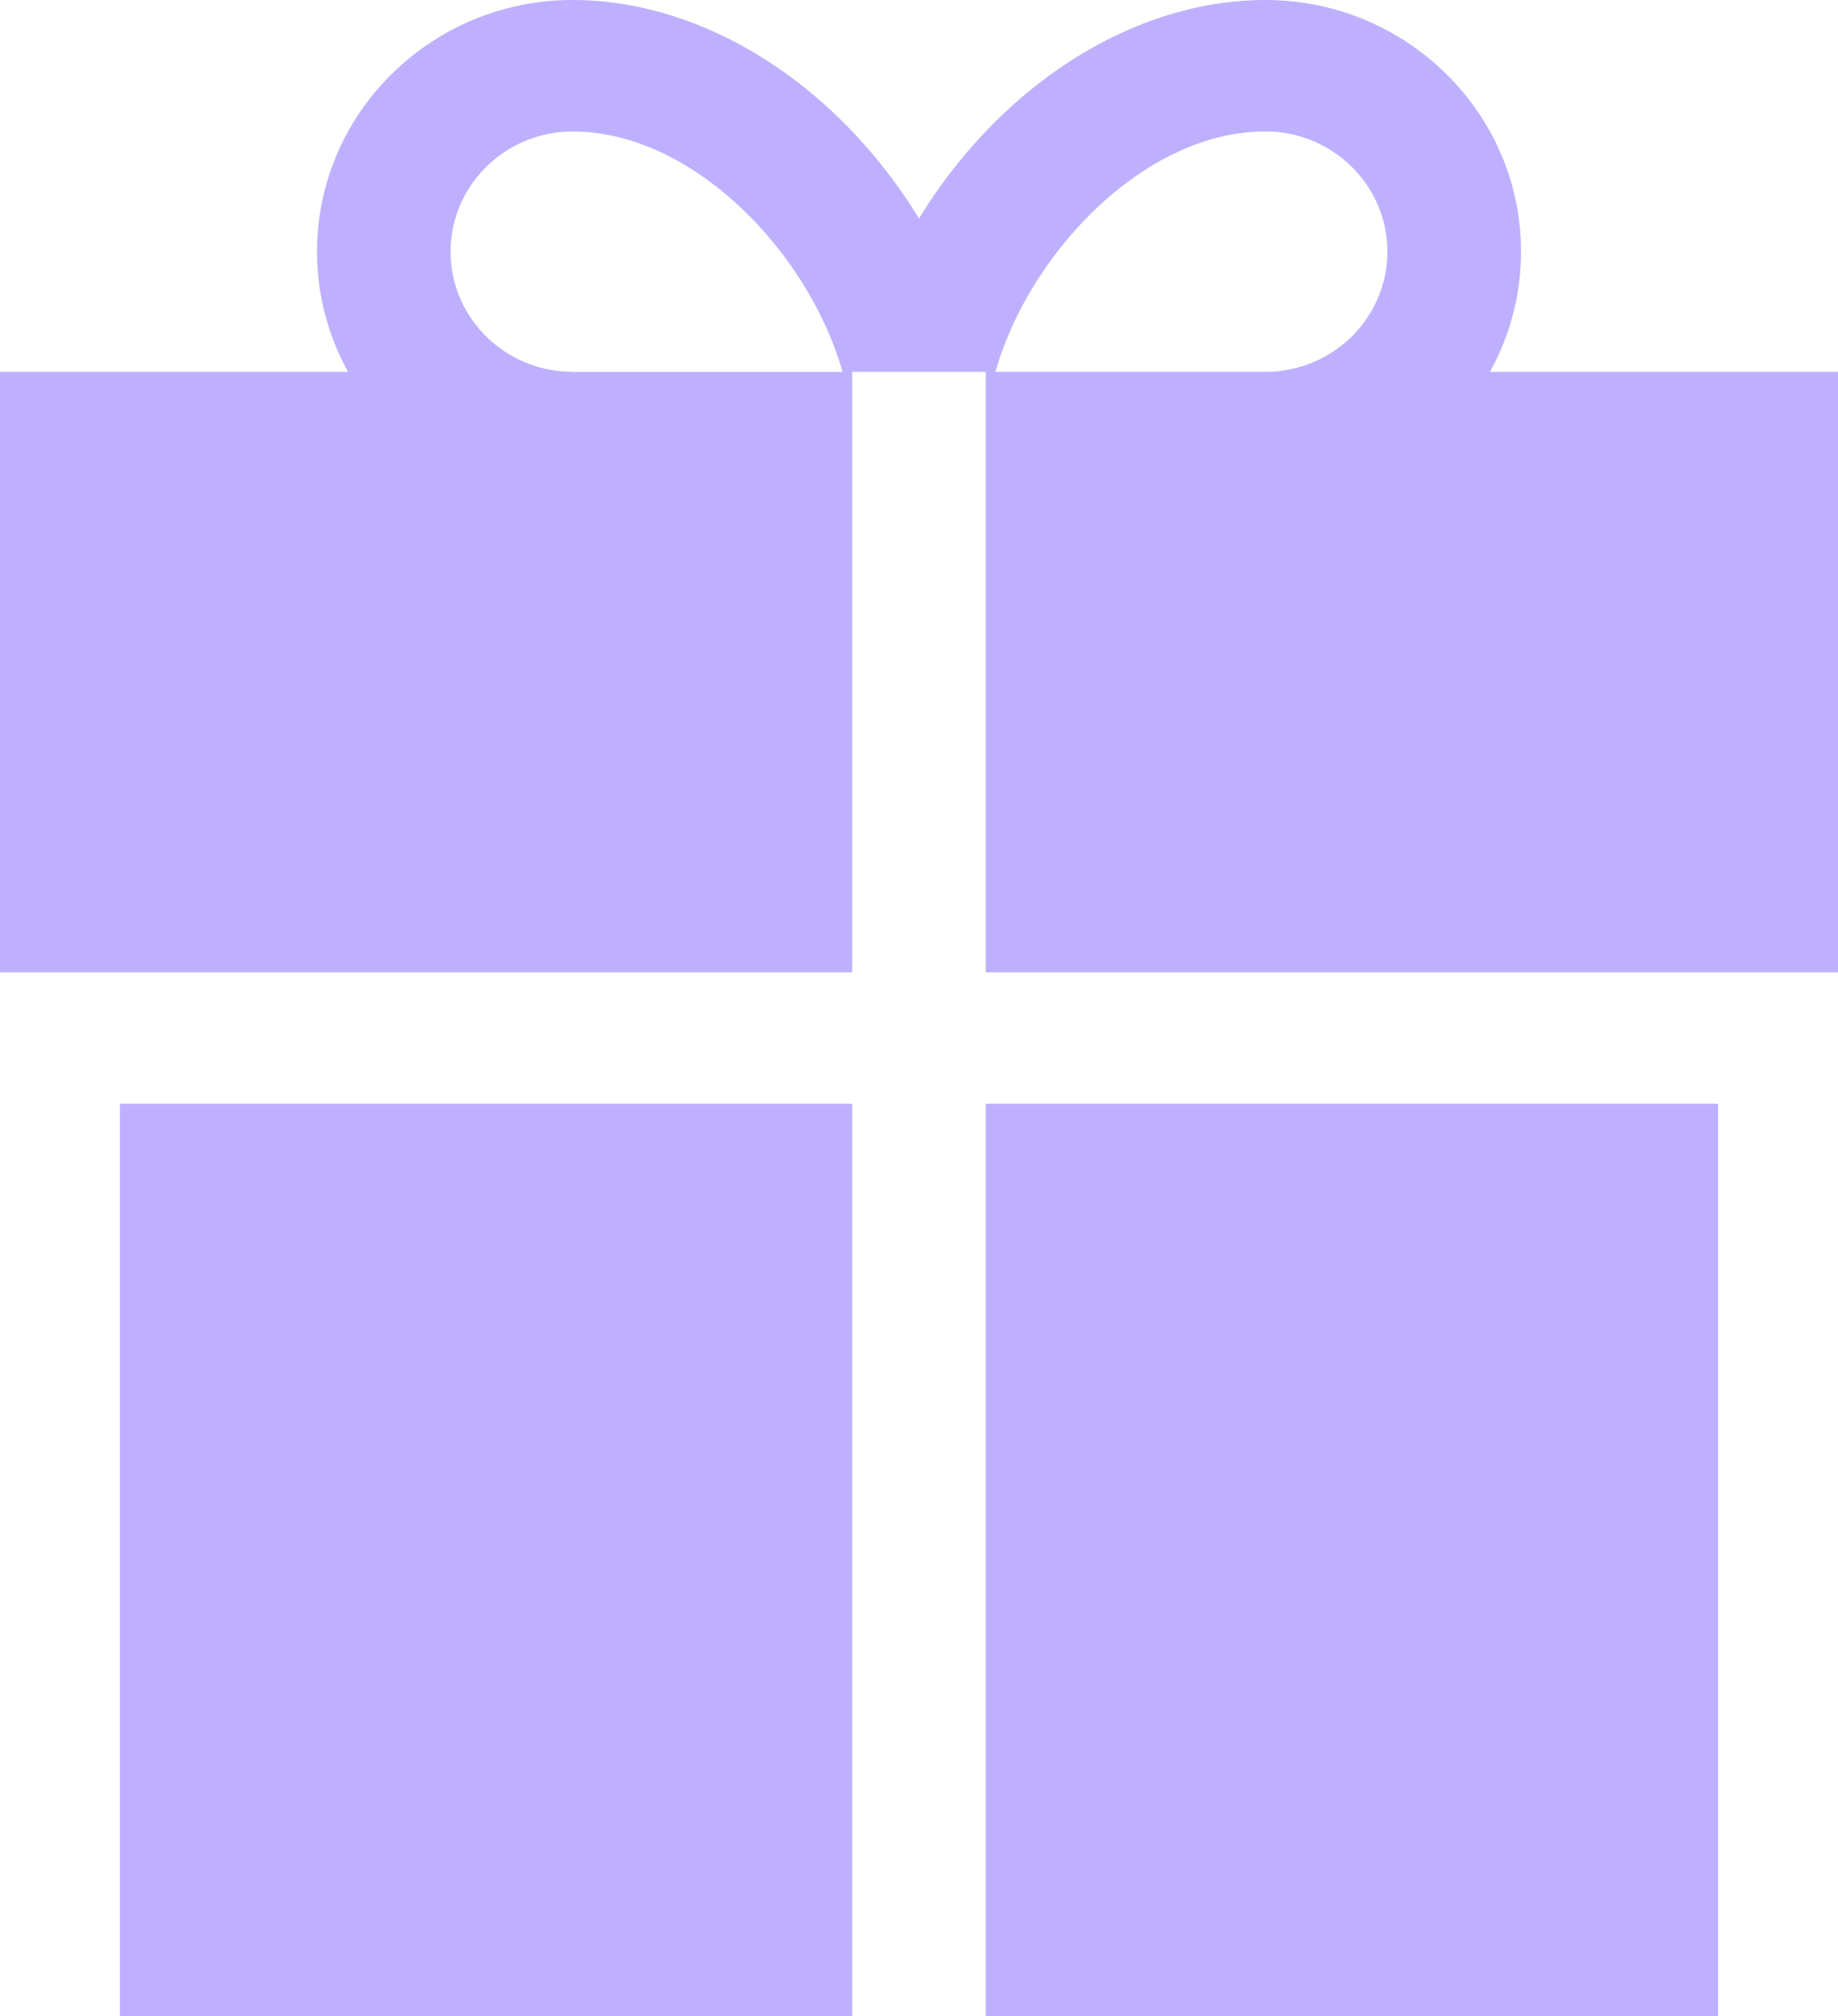 <svg width="31" height="34" viewBox="0 0 31 34" fill="none" xmlns="http://www.w3.org/2000/svg"><path d="M28.977 18.616H16.626V34h12.351V18.616zm-14.603 0H2.022V34h12.352V18.616zM25.13 6.27a4.167 4.167 0 0 0 .524-2.026C25.654 1.904 23.72 0 21.343 0c-1.758 0-3.557.894-4.935 2.454-.341.386-.645.8-.908 1.232a8.653 8.653 0 0 0-.908-1.232C13.214.894 11.415 0 9.657 0c-2.377 0-4.31 1.904-4.31 4.244 0 .734.19 1.424.524 2.027H0v10.128h14.374V6.271h2.252v10.128H31V6.271h-5.87zm-15.473 0C8.522 6.27 7.6 5.363 7.6 4.245c0-1.117.923-2.027 2.058-2.027 2.044 0 3.987 2.058 4.552 4.054H9.657zm11.686 0H16.79c.565-1.994 2.508-4.053 4.552-4.053 1.135 0 2.058.91 2.058 2.027 0 1.118-.923 2.027-2.058 2.027z" fill="#8162FF" fill-opacity=".5"/></svg>